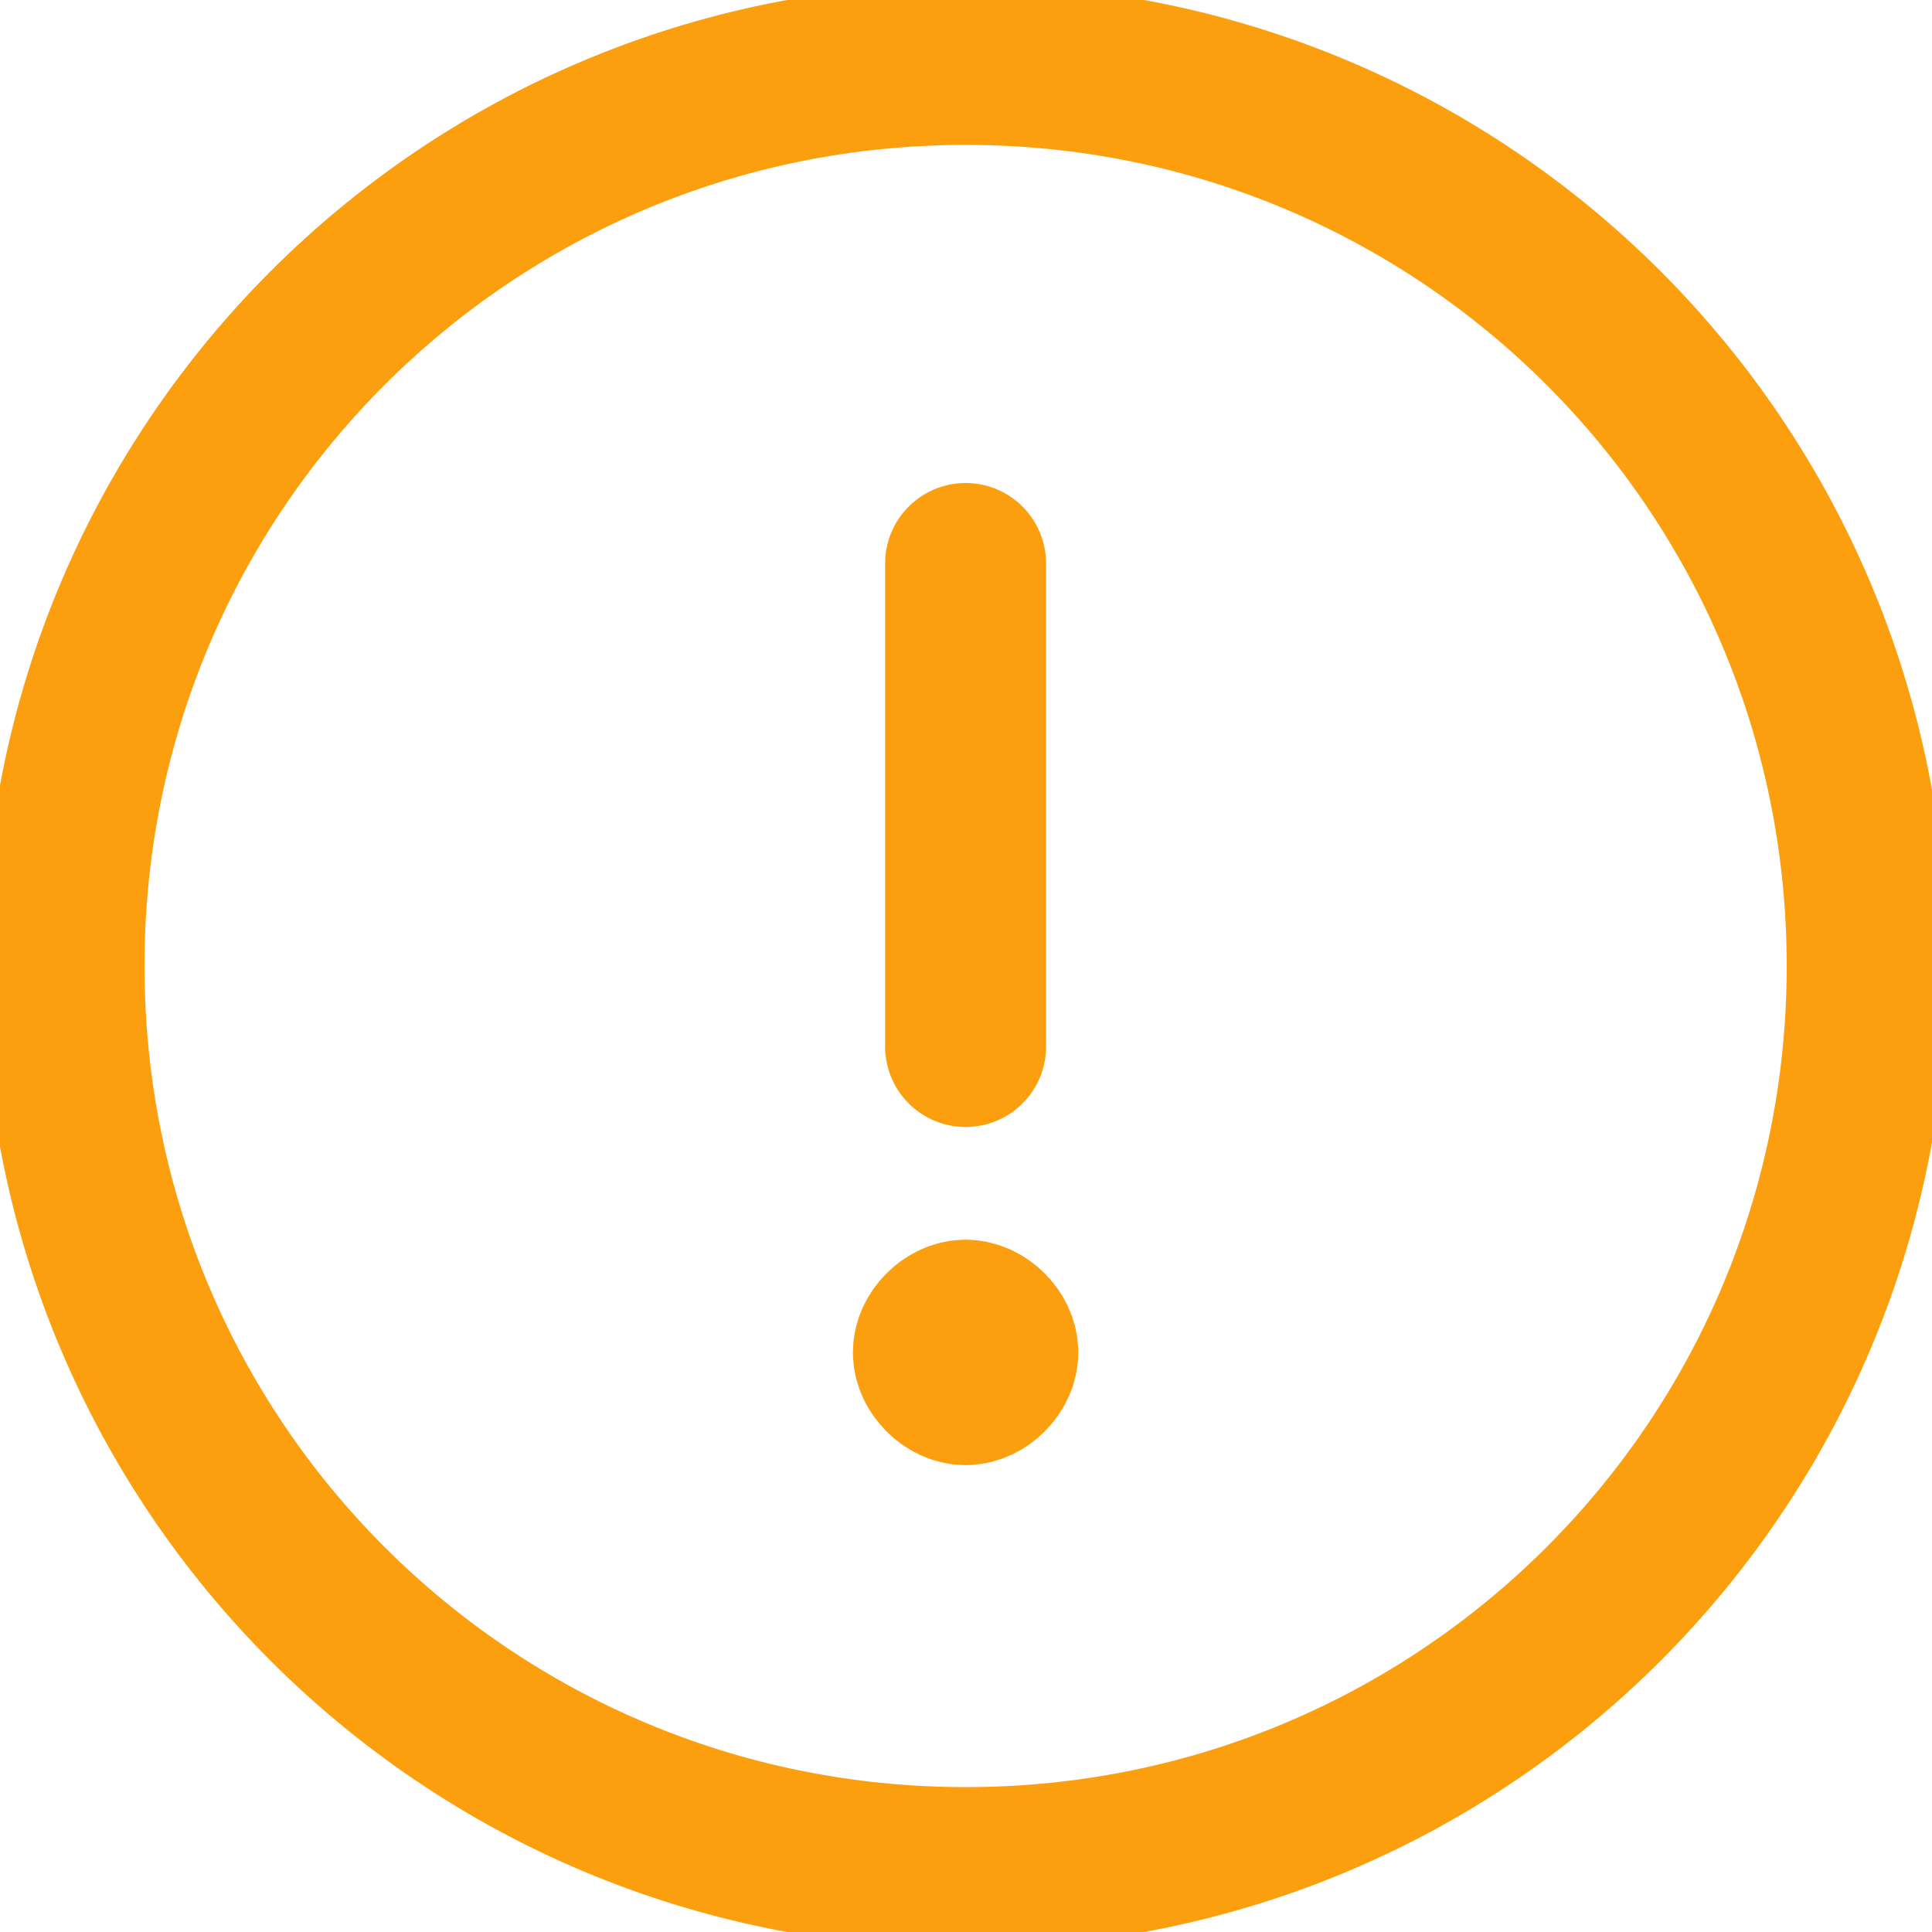 <svg xmlns="http://www.w3.org/2000/svg" viewBox="0 0 24 24" stroke="#fc9f0f" stroke-width="2" stroke-linejoin="round"><path fill="none" d="M11.995 23.2c6.2 0 11.2-5 11.2-11.2s-5-11.2-11.2-11.2S.795 5.8.795 12s5 11.2 11.2 11.2z"/><path d="M11.995 7v6m0 3.4c-.2 0-.4.2-.4.4s.2.4.4.4.4-.2.4-.4-.2-.4-.4-.4" stroke-linecap="round"/></svg>